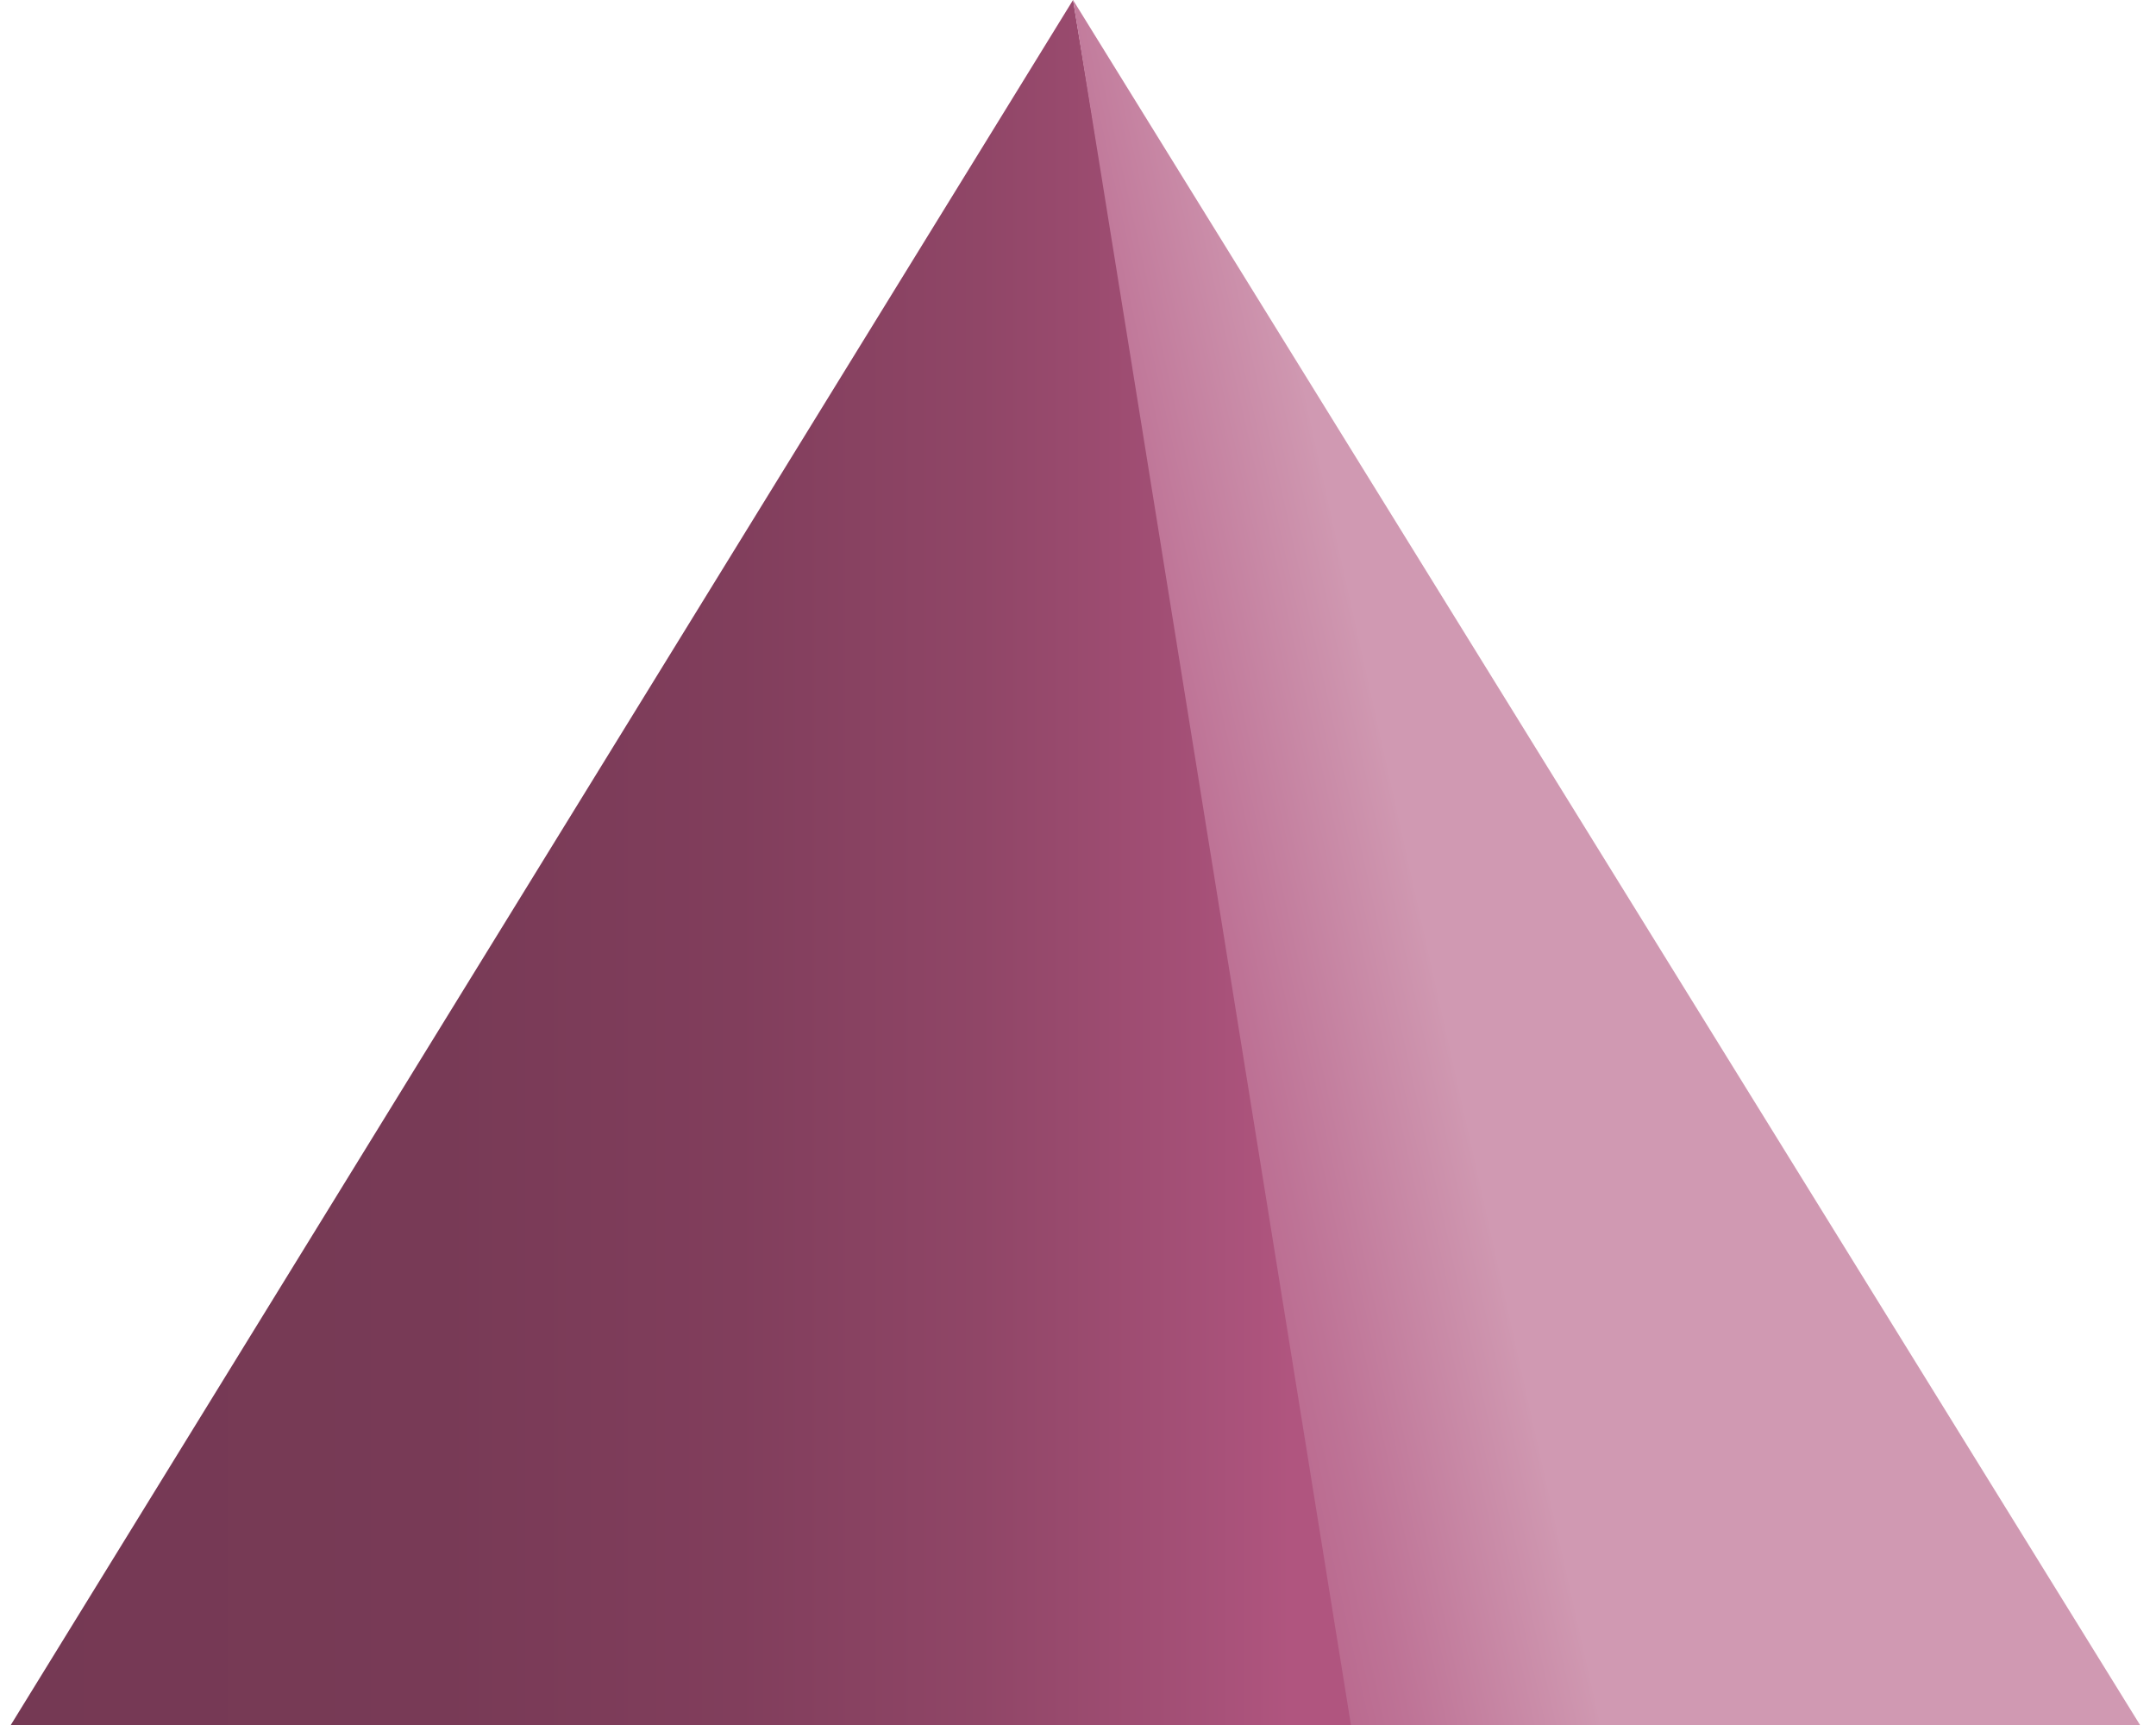 <svg viewBox="0 0 100 80" xmlns="http://www.w3.org/2000/svg"><title>Key_3_4_5</title><defs><linearGradient x1="100%" y1="50%" x2="0%" y2="50%" id="a"><stop stop-color="#B0557F" offset="5%"/><stop stop-color="#A55077" offset="12%"/><stop stop-color="#904667" offset="28%"/><stop stop-color="#813E5C" offset="46%"/><stop stop-color="#783A56" offset="68%"/><stop stop-color="#753954" offset="100%"/></linearGradient><linearGradient x1="52.516%" y1="49.112%" x2="-2.95%" y2="68.925%" id="b"><stop stop-color="#D099B2" offset="34%"/><stop stop-color="#CF97B0" offset="35%"/><stop stop-color="#BE7396" offset="63%"/><stop stop-color="#B45D85" offset="86%"/><stop stop-color="#B0557F" offset="100%"/></linearGradient></defs><g fill-rule="nonzero" fill="none"><path fill="url(#a)" d="M62.54 80L49.27 0 0 80h62.54" transform="translate(.5)"/><path fill="url(#b)" d="M98.76 80L49.27 0l12.89 80z" transform="translate(.5)"/></g></svg>